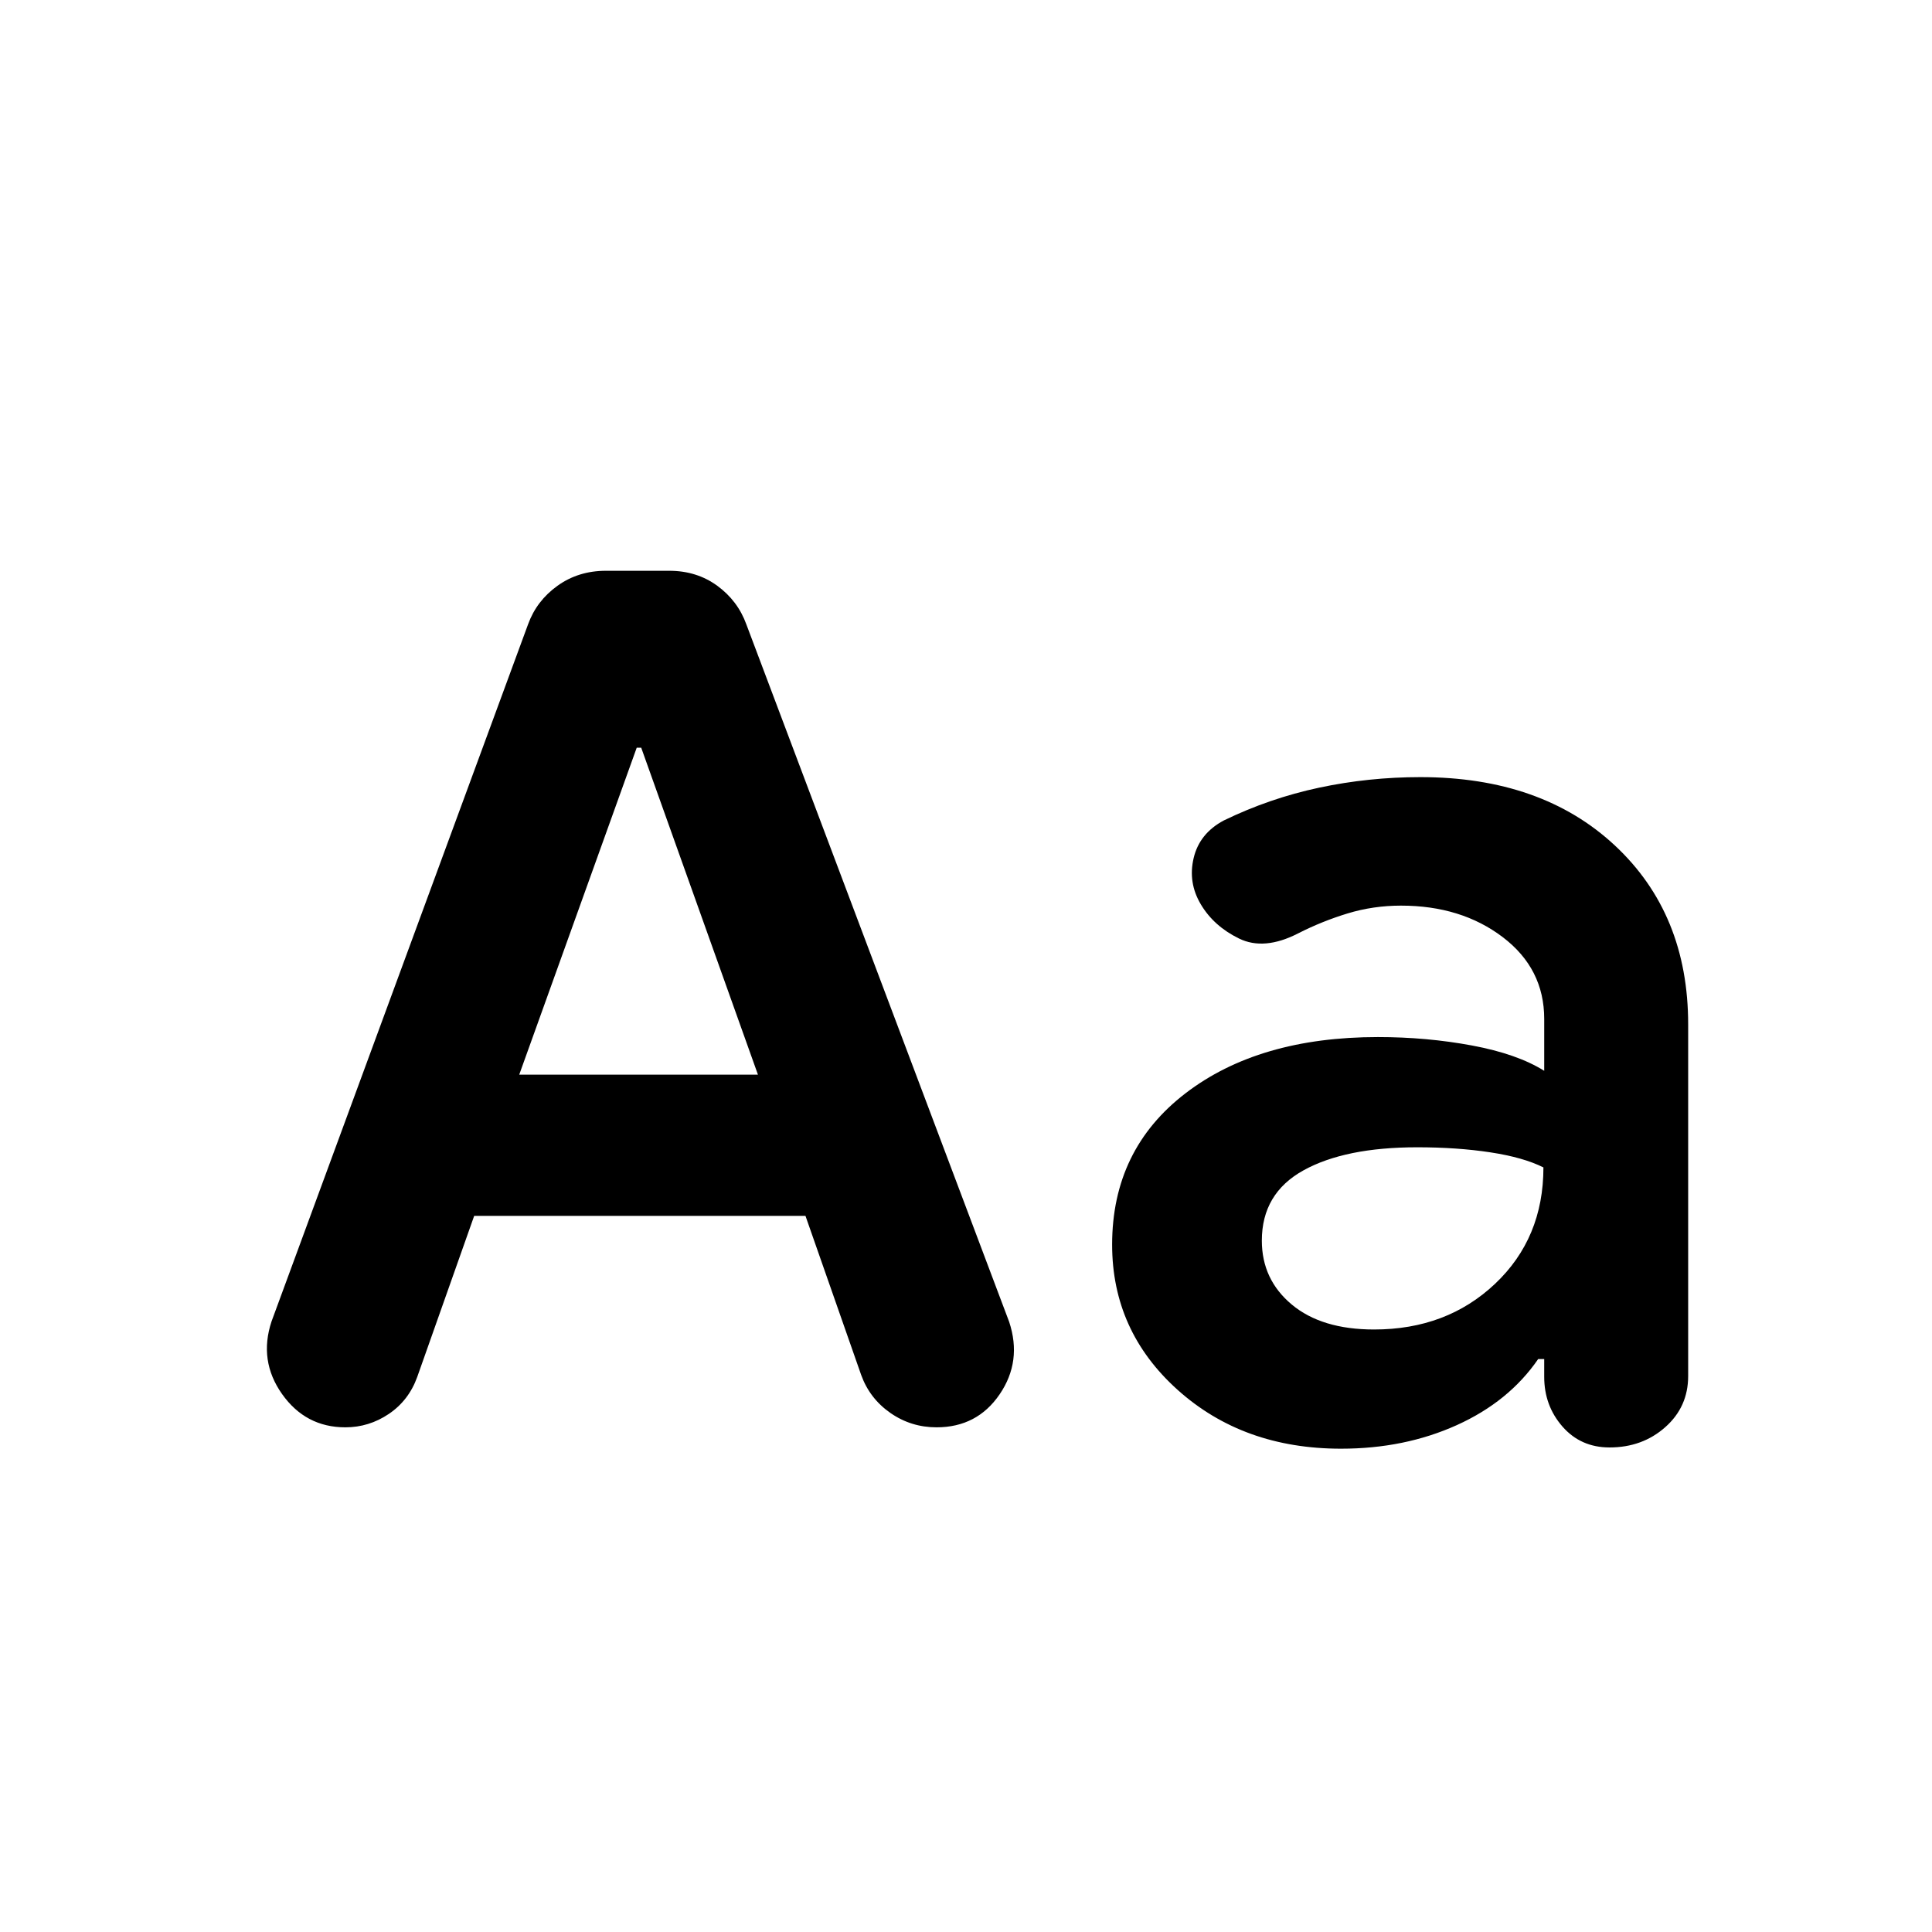 <svg xmlns="http://www.w3.org/2000/svg" height="24" viewBox="0 -960 960 960" width="24"><path d="m235.62-355.85-28.31 80.08q-4.23 11.69-14.12 18.35-9.88 6.65-21.57 6.65-19.77 0-31.47-16.54-11.69-16.54-5.23-36.07l127.47-346.39q4.23-11.69 14.61-19.15 10.39-7.46 24.08-7.46h31.46q13.69 0 23.88 7.46t14.43 19.15l130.61 346.62q6.46 19.53-4.73 35.96-11.19 16.42-31.35 16.42-12.69 0-22.96-7.15-10.27-7.16-14.5-18.85l-27.69-79.08H235.62ZM258-426h118.62l-58-162.46h-2.24L258-426Zm408.38 185.85q-48.69 0-81.23-29.24-32.54-29.23-32.54-72.15 0-47.23 36.43-75.19 36.42-27.96 95.65-27.96 24.23 0 46.73 4.19 22.5 4.19 35.89 12.58v-25.77q0-25-20.62-40.66Q726.08-510 696.15-510q-13.77 0-26.54 3.88-12.76 3.89-24.53 9.89-16.93 8.69-29.43 2.57-12.5-6.11-18.96-16.96-6.46-10.84-3.57-23.03 2.88-12.2 14.96-18.66 22.84-11.08 47.42-16.31 24.58-5.23 50.27-5.23 60.23 0 96.65 33.96 36.42 33.97 36.42 88.89v174.77q0 15.31-11.38 25.38-11.38 10.08-27.69 10.08-14.31 0-23.39-10.38-9.07-10.39-9.07-24.7v-8.84h-3q-14.54 21.15-40.46 32.84-25.93 11.7-57.47 11.7Zm16.39-59.23q36.08 0 60.11-22.7 24.04-22.69 24.04-57.84-10-5-26.46-7.5t-36.23-2.5q-35.85 0-56.54 11.46Q627-367 627-343.54q0 19.31 14.84 31.73 14.85 12.43 40.93 12.43Z"/></svg>